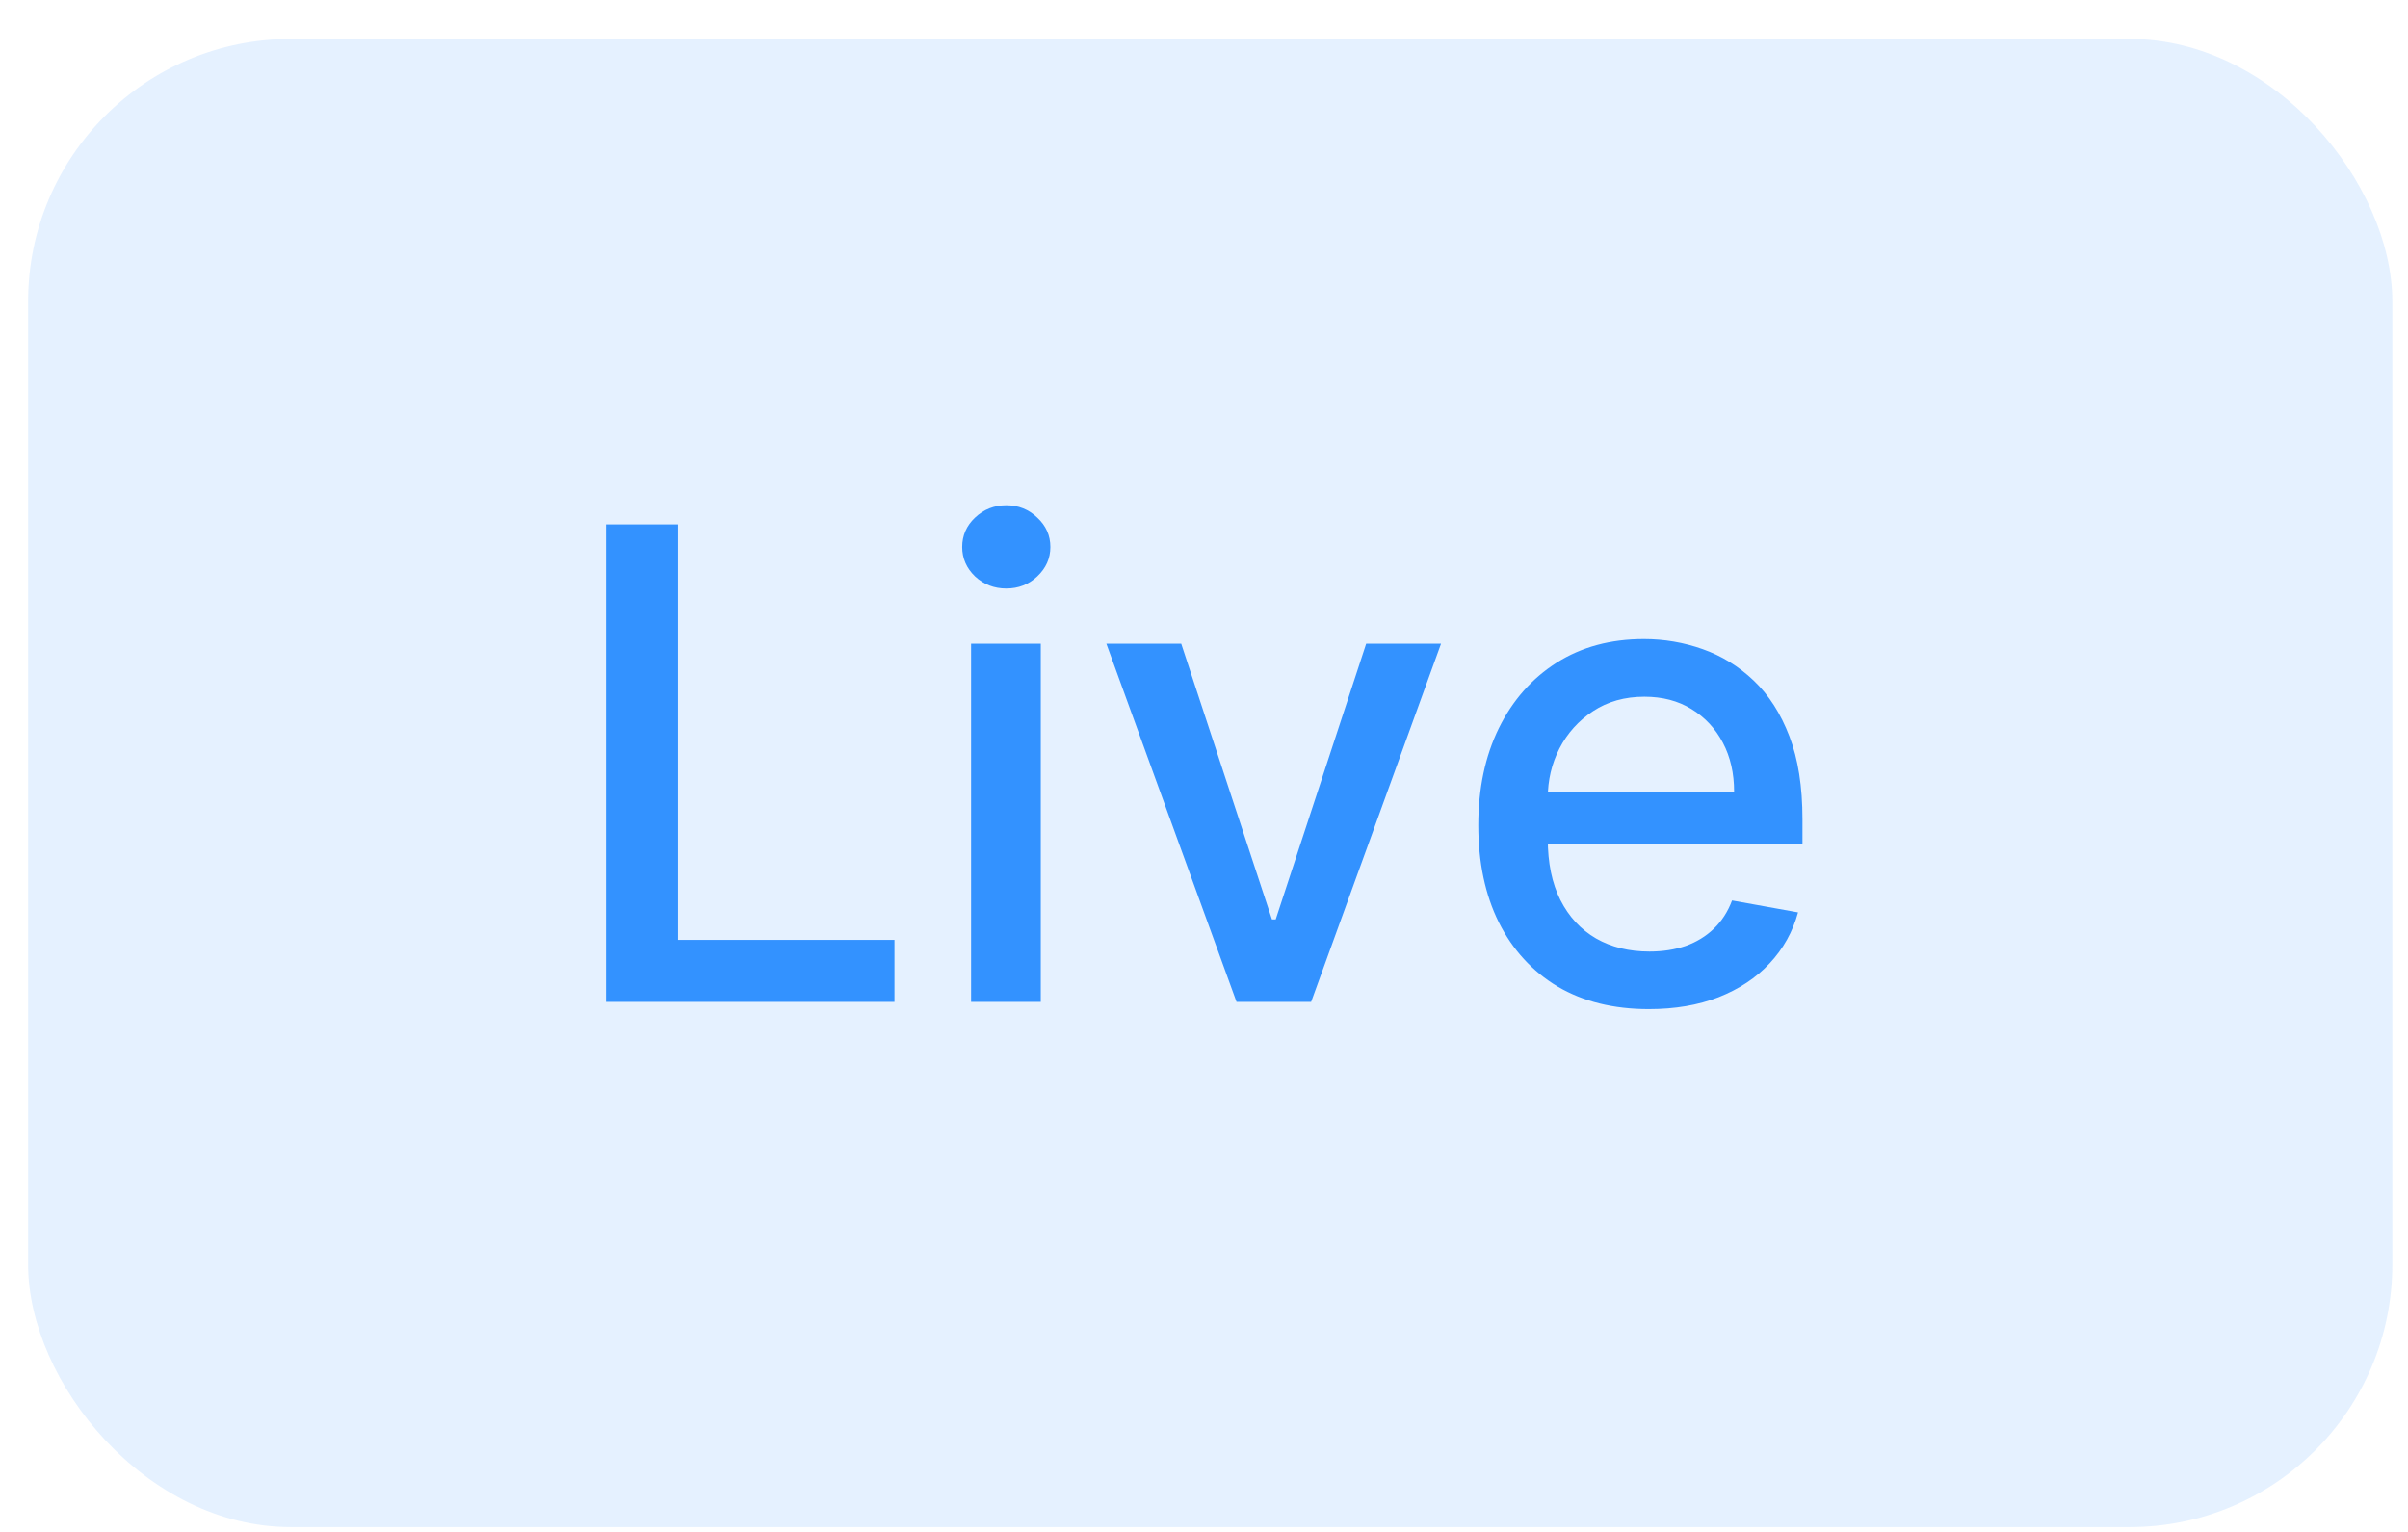 <svg width="55" height="35" viewBox="0 0 55 35" fill="none" xmlns="http://www.w3.org/2000/svg">
<rect x="0.642" y="0.89" width="54" height="34" rx="6" fill="#298DFF" fill-opacity="0.12"/>
<path d="M13.841 22.89V11.981H15.487V21.473H20.43V22.89H13.841ZM22.18 22.89V14.708H23.772V22.89H22.18ZM22.984 13.446C22.707 13.446 22.469 13.354 22.27 13.169C22.075 12.981 21.977 12.757 21.977 12.498C21.977 12.235 22.075 12.011 22.27 11.827C22.469 11.639 22.707 11.544 22.984 11.544C23.261 11.544 23.497 11.639 23.692 11.827C23.891 12.011 23.991 12.235 23.991 12.498C23.991 12.757 23.891 12.981 23.692 13.169C23.497 13.354 23.261 13.446 22.984 13.446ZM32.914 14.708L29.947 22.89H28.243L25.27 14.708H26.98L29.052 21.005H29.138L31.204 14.708H32.914ZM37.659 23.055C36.853 23.055 36.159 22.883 35.576 22.539C34.997 22.191 34.55 21.702 34.234 21.074C33.921 20.442 33.765 19.701 33.765 18.853C33.765 18.015 33.921 17.276 34.234 16.637C34.55 15.998 34.99 15.499 35.555 15.14C36.123 14.781 36.787 14.602 37.547 14.602C38.009 14.602 38.456 14.678 38.889 14.831C39.323 14.984 39.712 15.223 40.056 15.55C40.4 15.877 40.672 16.301 40.871 16.823C41.07 17.342 41.169 17.972 41.169 18.714V19.279H34.665V18.086H39.608C39.608 17.666 39.523 17.295 39.353 16.972C39.182 16.646 38.943 16.388 38.634 16.2C38.328 16.012 37.97 15.918 37.558 15.918C37.11 15.918 36.72 16.028 36.386 16.248C36.056 16.465 35.8 16.749 35.619 17.1C35.441 17.448 35.352 17.826 35.352 18.235V19.167C35.352 19.714 35.448 20.179 35.64 20.562C35.835 20.946 36.107 21.239 36.455 21.441C36.803 21.64 37.21 21.74 37.675 21.74C37.977 21.74 38.252 21.697 38.501 21.612C38.749 21.523 38.964 21.392 39.145 21.218C39.326 21.044 39.465 20.829 39.561 20.573L41.068 20.845C40.947 21.289 40.731 21.677 40.418 22.011C40.109 22.342 39.72 22.599 39.252 22.784C38.786 22.965 38.255 23.055 37.659 23.055Z" fill="#3392FF"/>
</svg>
